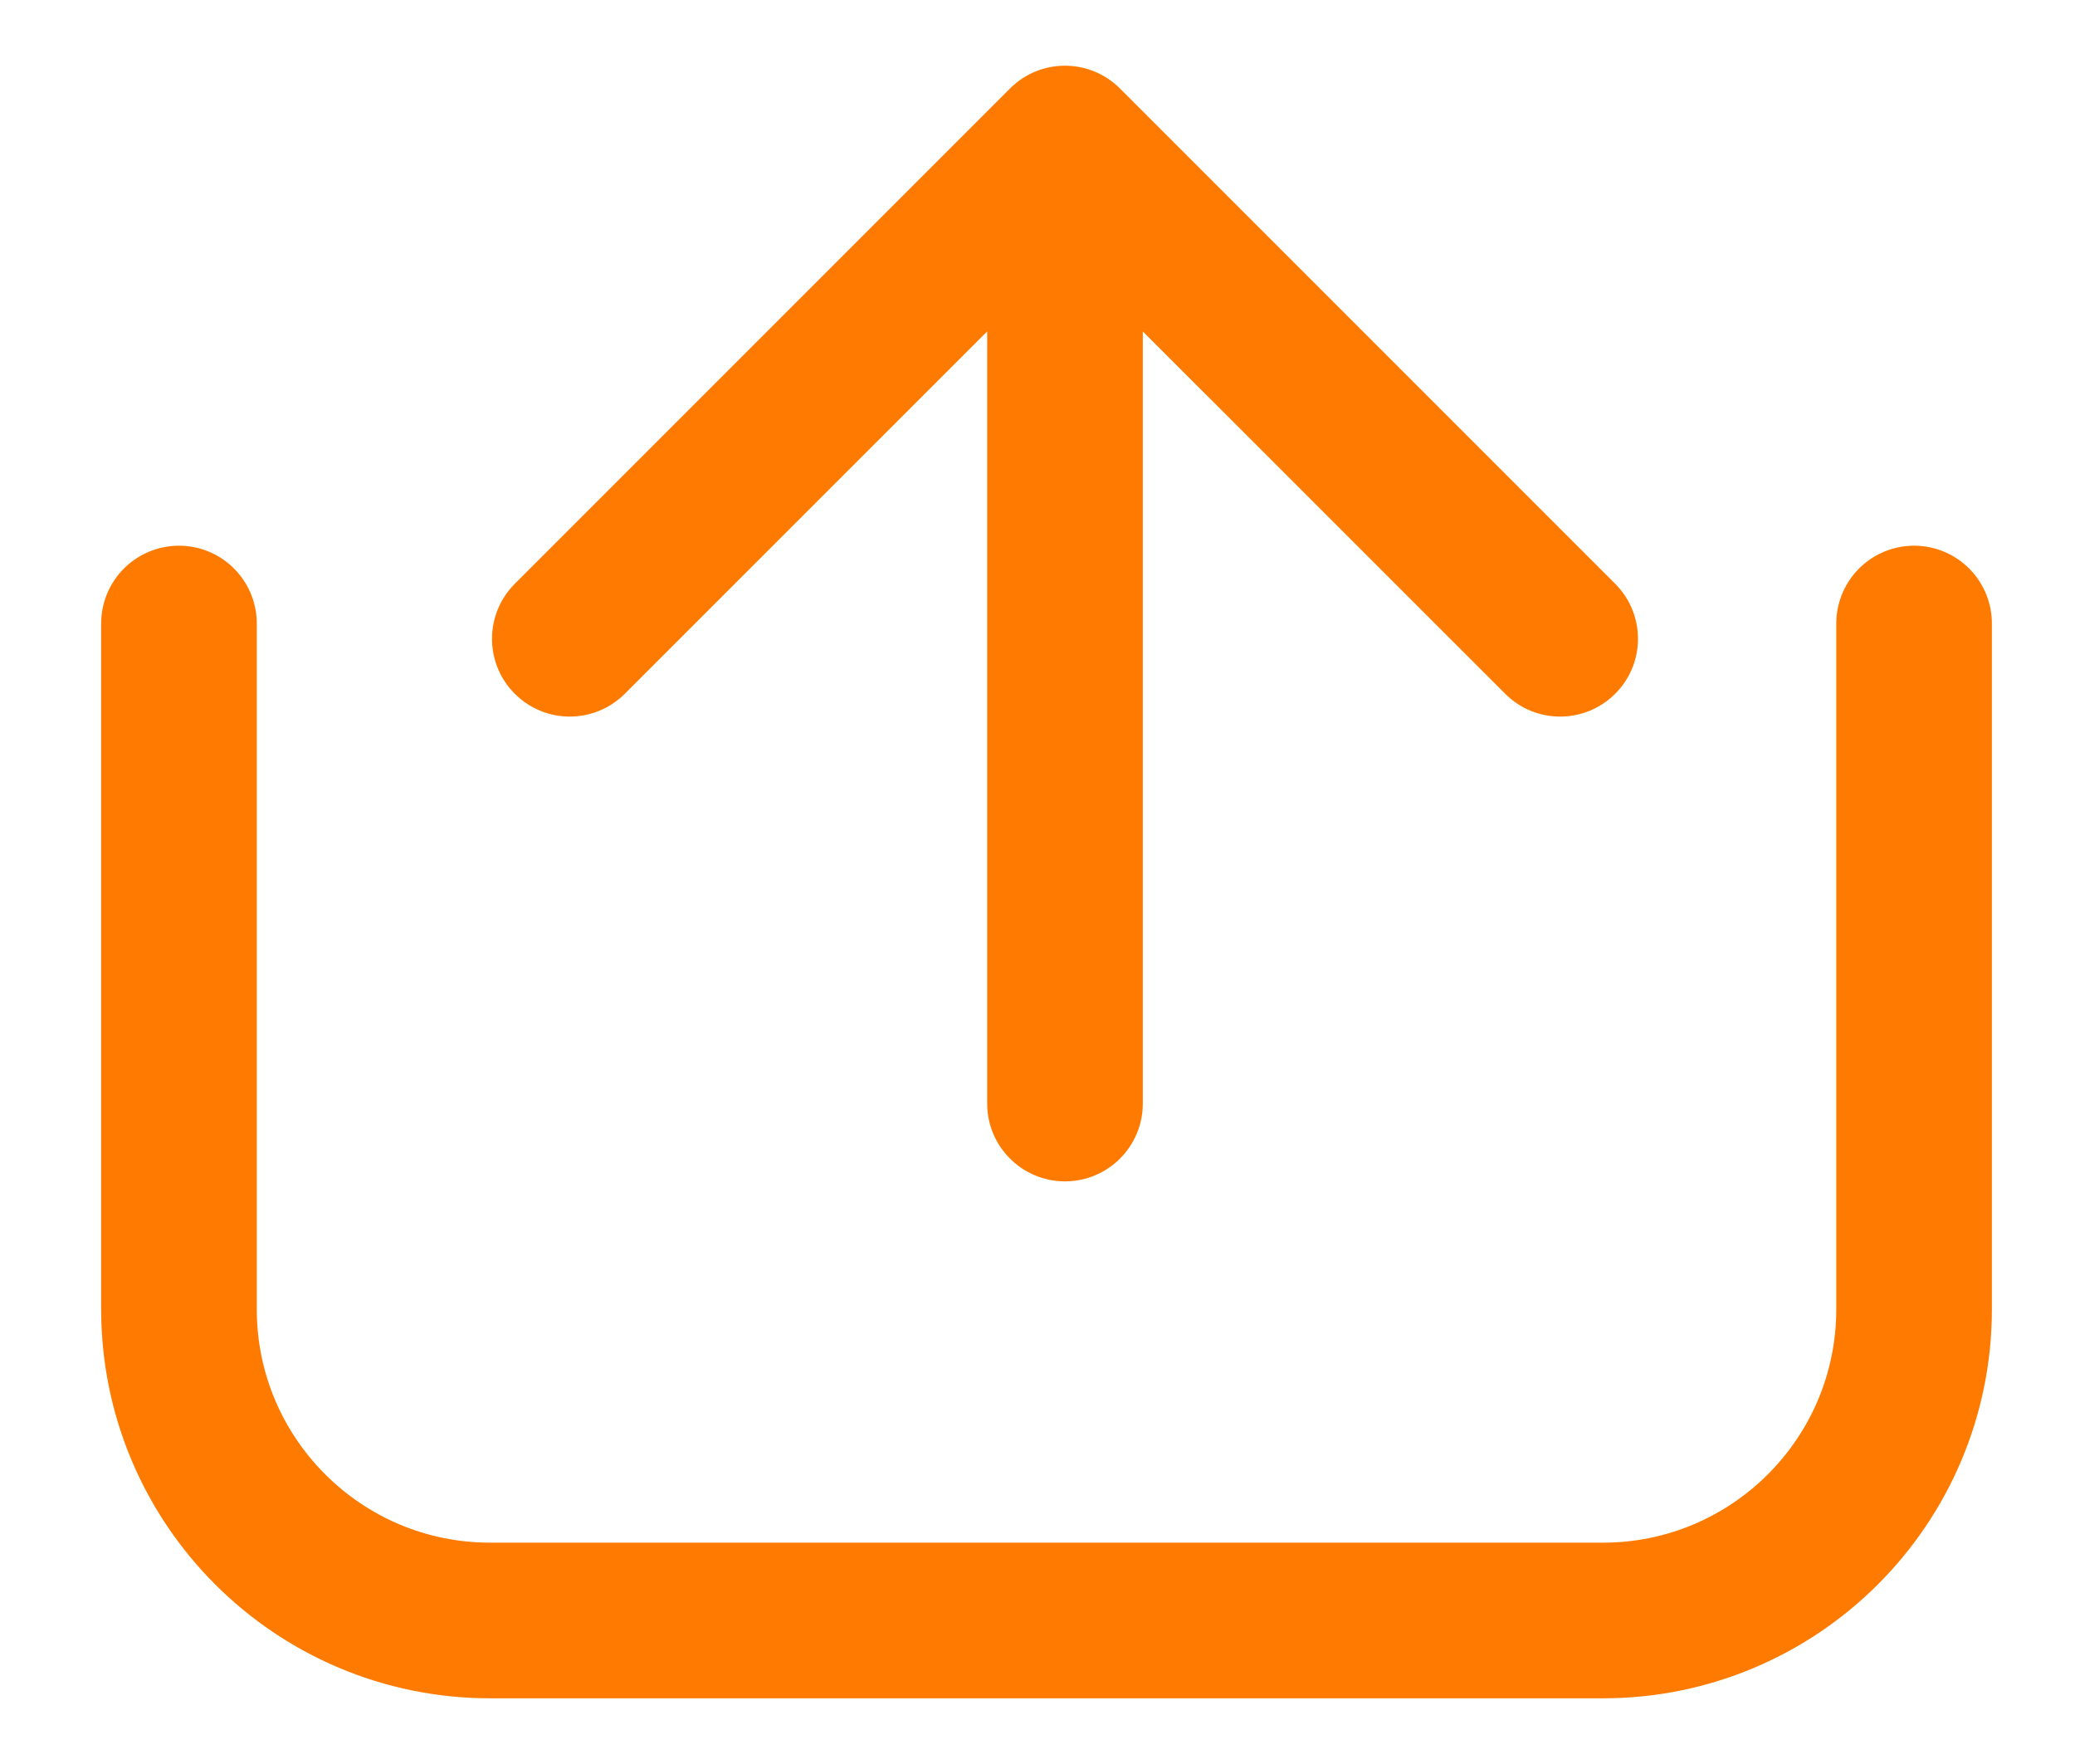 <svg width="20" height="17" viewBox="0 0 20 17" fill="none" xmlns="http://www.w3.org/2000/svg">
<path d="M9.515 10.635C9.515 11.049 9.851 11.385 10.265 11.385C10.679 11.385 11.015 11.049 11.015 10.635H9.515ZM10.795 0.853C10.502 0.56 10.027 0.56 9.735 0.853L4.962 5.626C4.669 5.919 4.669 6.394 4.962 6.686C5.254 6.979 5.729 6.979 6.022 6.686L10.265 2.444L14.508 6.686C14.8 6.979 15.275 6.979 15.568 6.686C15.861 6.394 15.861 5.919 15.568 5.626L10.795 0.853ZM11.015 10.635V1.383H9.515V10.635H11.015Z" fill="#FF7A00"/>
<path d="M1.725 6.009V12.617C1.725 14.274 3.068 15.617 4.725 15.617H15.449C17.106 15.617 18.449 14.274 18.449 12.617V6.009" stroke="#FF7A00" stroke-width="1.5" stroke-linecap="round"/>
</svg>
